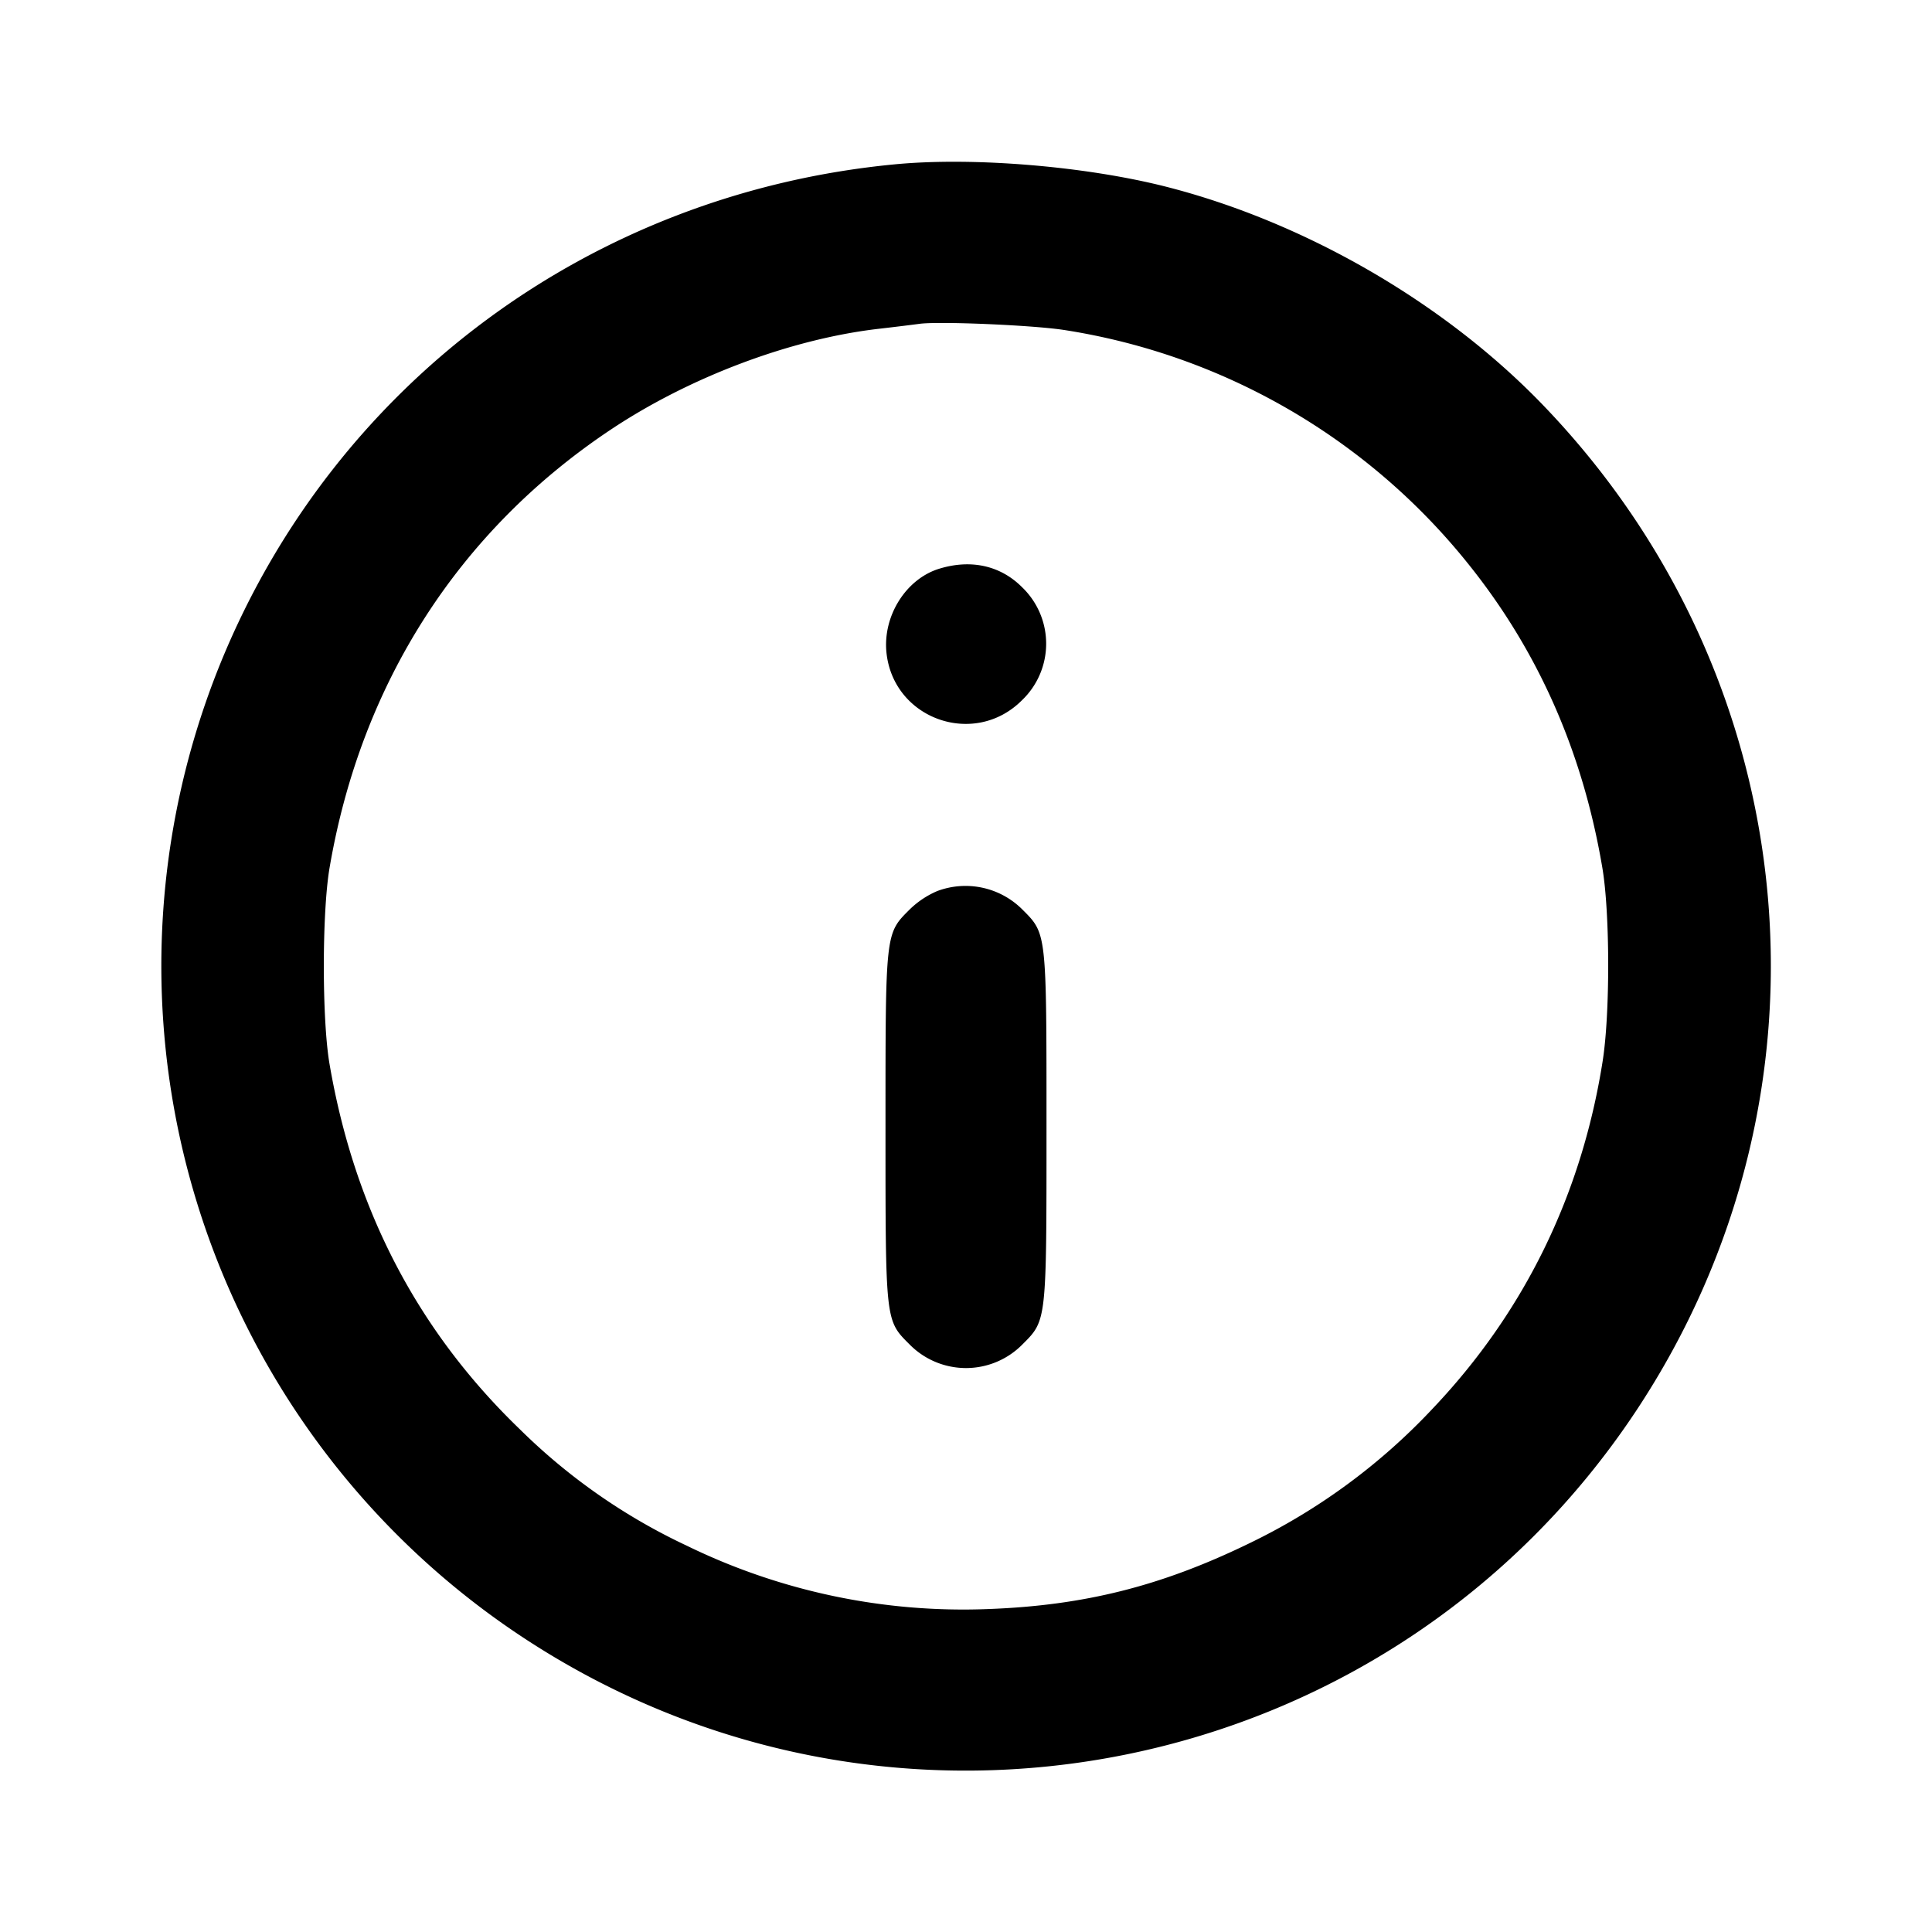 <svg width="24" height="24" fill="#000" xmlns="http://www.w3.org/2000/svg"><path d="M11.12 2.041c-3.761.357-6.954 2.713-8.374 6.18A9.991 9.991 0 0 0 6.5 20.343c4.601 3.031 10.775 1.775 13.82-2.81 2.612-3.935 2.136-9.09-1.156-12.505-1.223-1.269-2.957-2.271-4.684-2.71-1.003-.254-2.392-.369-3.36-.277m2.098 2.058a8.004 8.004 0 0 1 5.022 2.907c.869 1.082 1.422 2.336 1.665 3.774.095.561.097 1.807.004 2.4-.261 1.661-.974 3.119-2.109 4.315a7.712 7.712 0 0 1-2.3 1.686c-1.082.524-2.036.763-3.22.807a7.829 7.829 0 0 1-3.751-.788 7.443 7.443 0 0 1-2.065-1.439c-1.273-1.225-2.059-2.73-2.37-4.541-.095-.551-.095-1.881 0-2.44.39-2.288 1.601-4.178 3.484-5.437.982-.657 2.245-1.133 3.342-1.259.209-.024.434-.052.5-.061.239-.034 1.409.016 1.798.076m-1.551 2.966c-.413.127-.702.587-.655 1.042.086.828 1.092 1.183 1.682.593a.972.972 0 0 0 .003-1.405c-.269-.27-.635-.351-1.03-.23m-.024 4.004a1.118 1.118 0 0 0-.343.229c-.303.303-.3.274-.3 2.702 0 2.427-.003 2.399.299 2.701a.984.984 0 0 0 1.402 0c.302-.302.299-.274.299-2.701s.003-2.399-.299-2.701a.998.998 0 0 0-1.058-.23"/></svg>